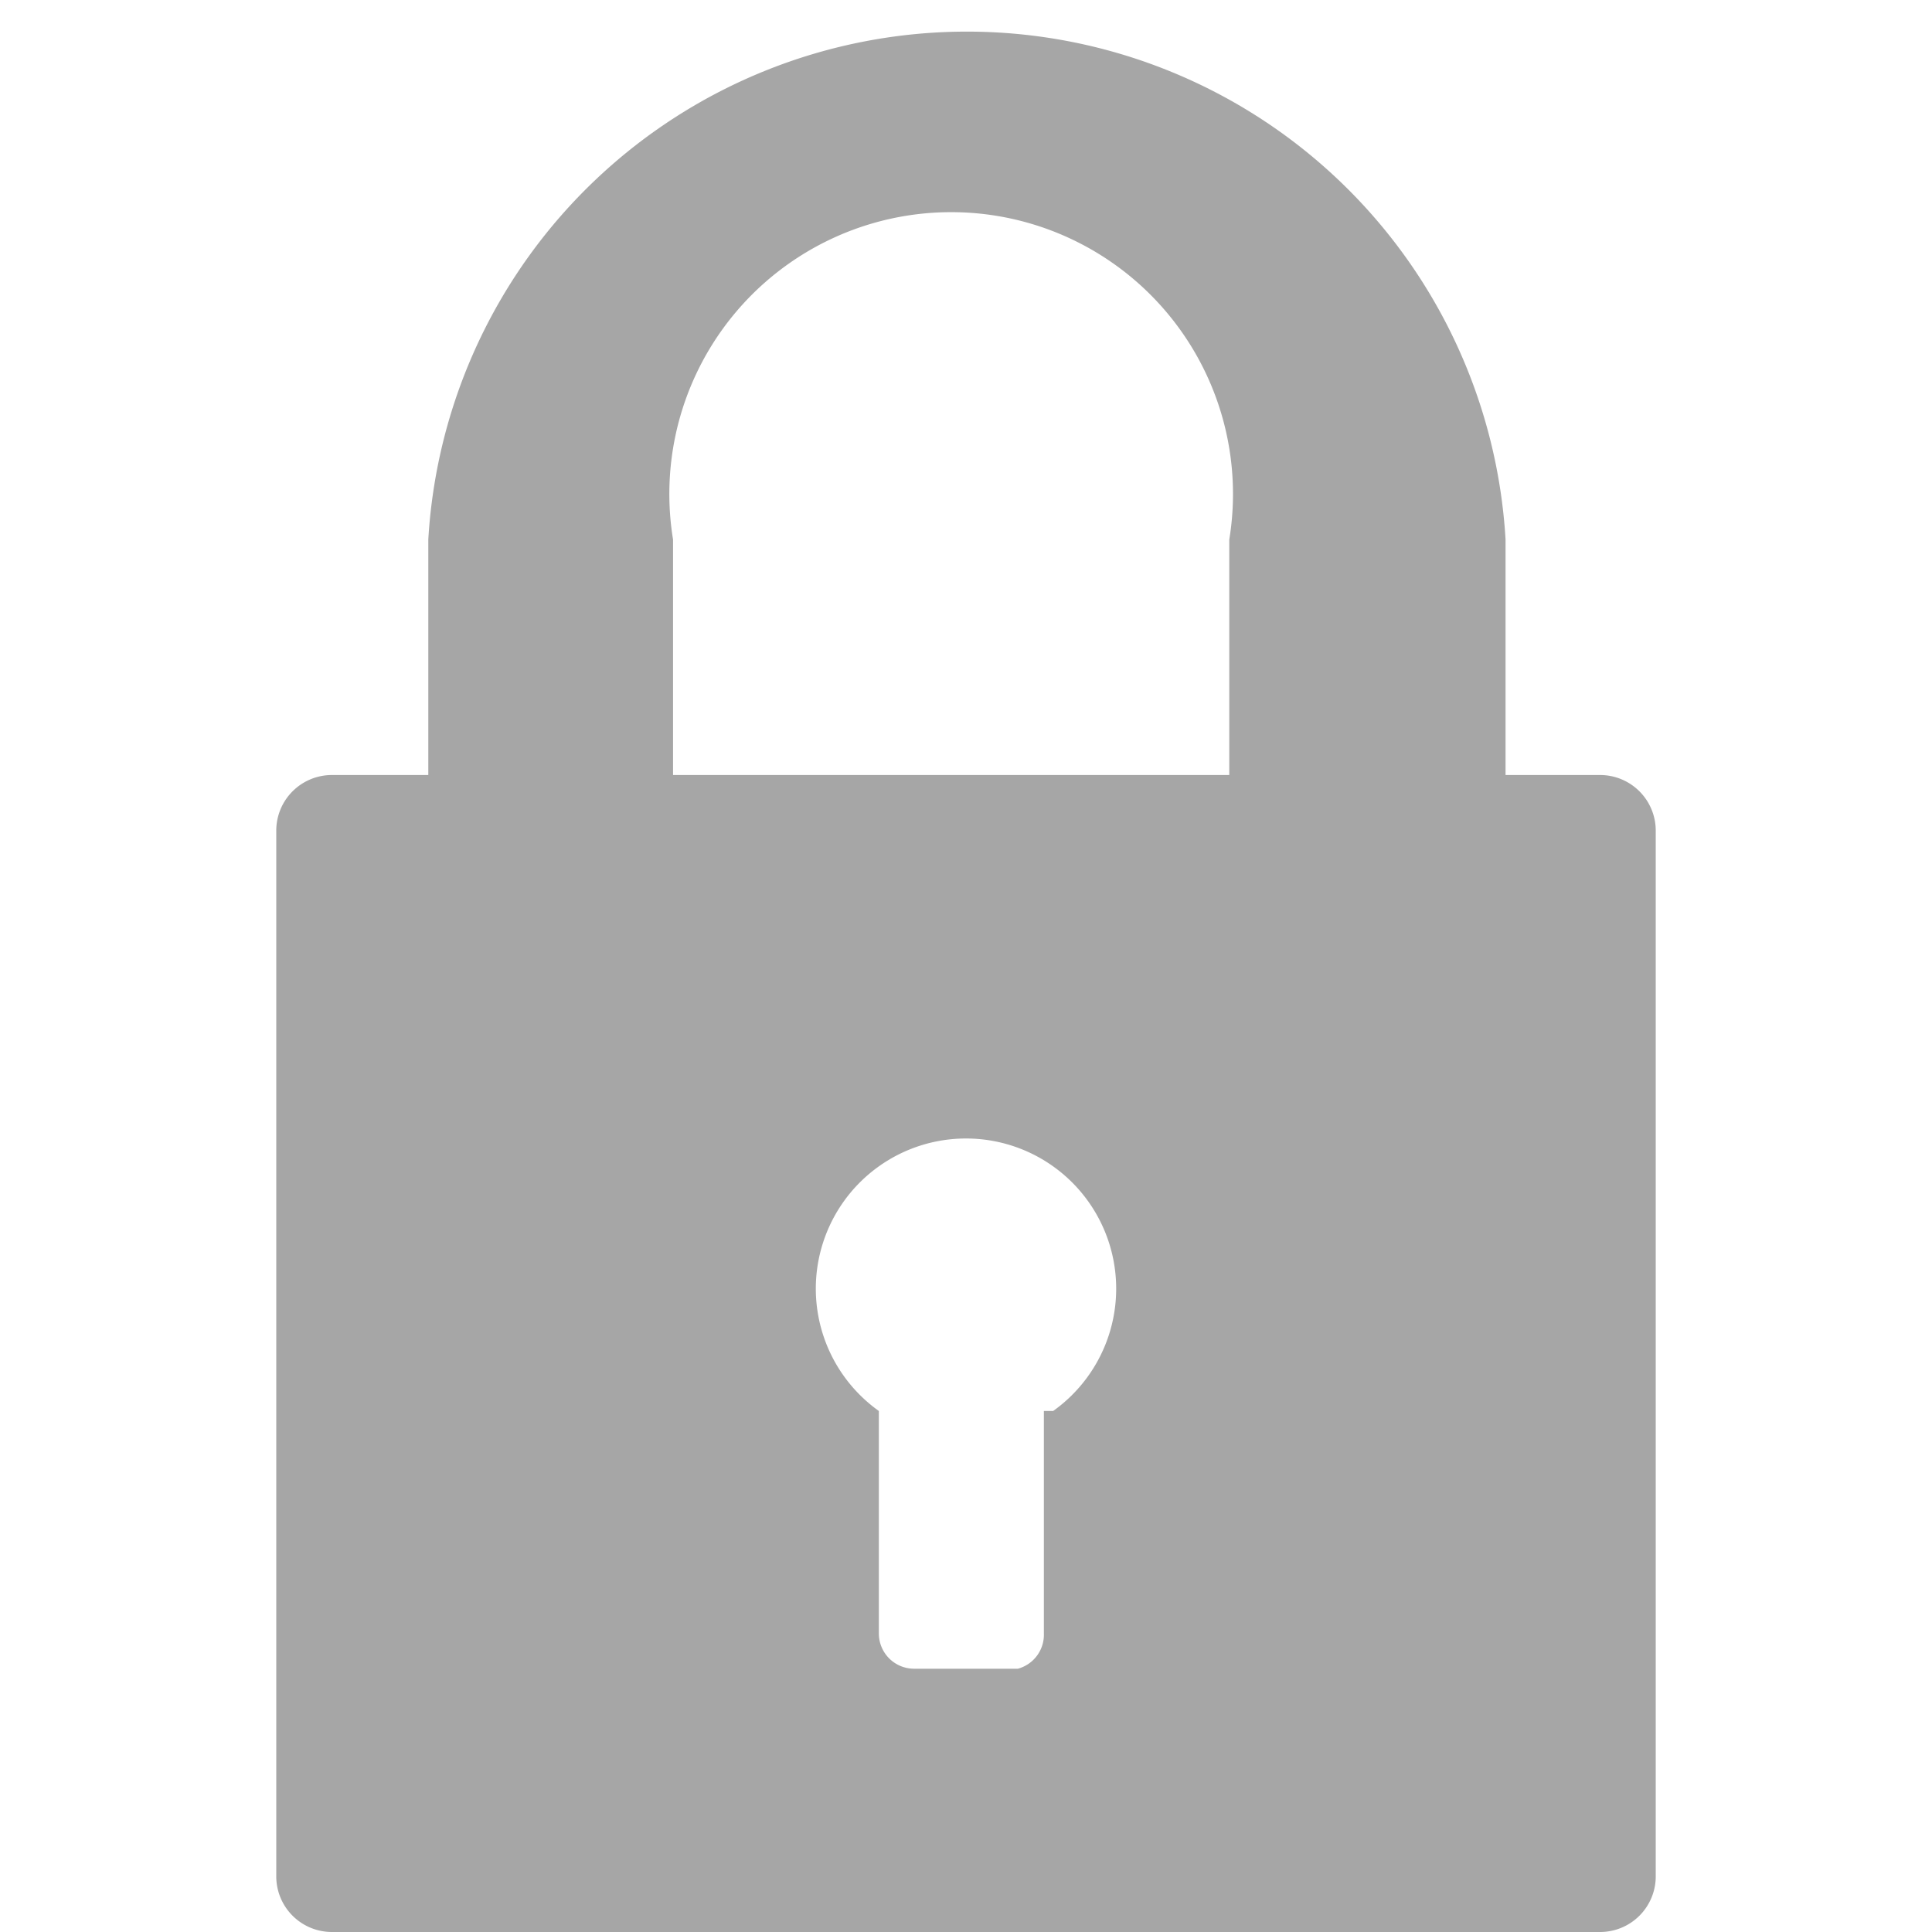 <svg xmlns="http://www.w3.org/2000/svg" viewBox="0 0 7.44 10.42" width="16" height="16"><defs><style>.cls-1{fill:#a6a6a6;}</style></defs><title>lock icon</title><g id="Layer_2" data-name="Layer 2"><g id="Layer_1-2" data-name="Layer 1"><path class="cls-1" d="M7.14,4.18H6.63V2.91a2.91,2.91,0,0,0-5.81,0V4.18H.3a.3.3,0,0,0-.3.3v5.64a.3.3,0,0,0,.3.3H7.14a.3.3,0,0,0,.3-.3V4.48a.3.3,0,0,0-.3-.3Zm-3,3.43v1.2A.19.19,0,0,1,4,9H3.44a.19.19,0,0,1-.19-.19V7.61a.81.81,0,1,1,.94,0Zm1-3.43h-3V2.91a1.52,1.52,0,1,1,3,0Zm0,0"/></g></g></svg>